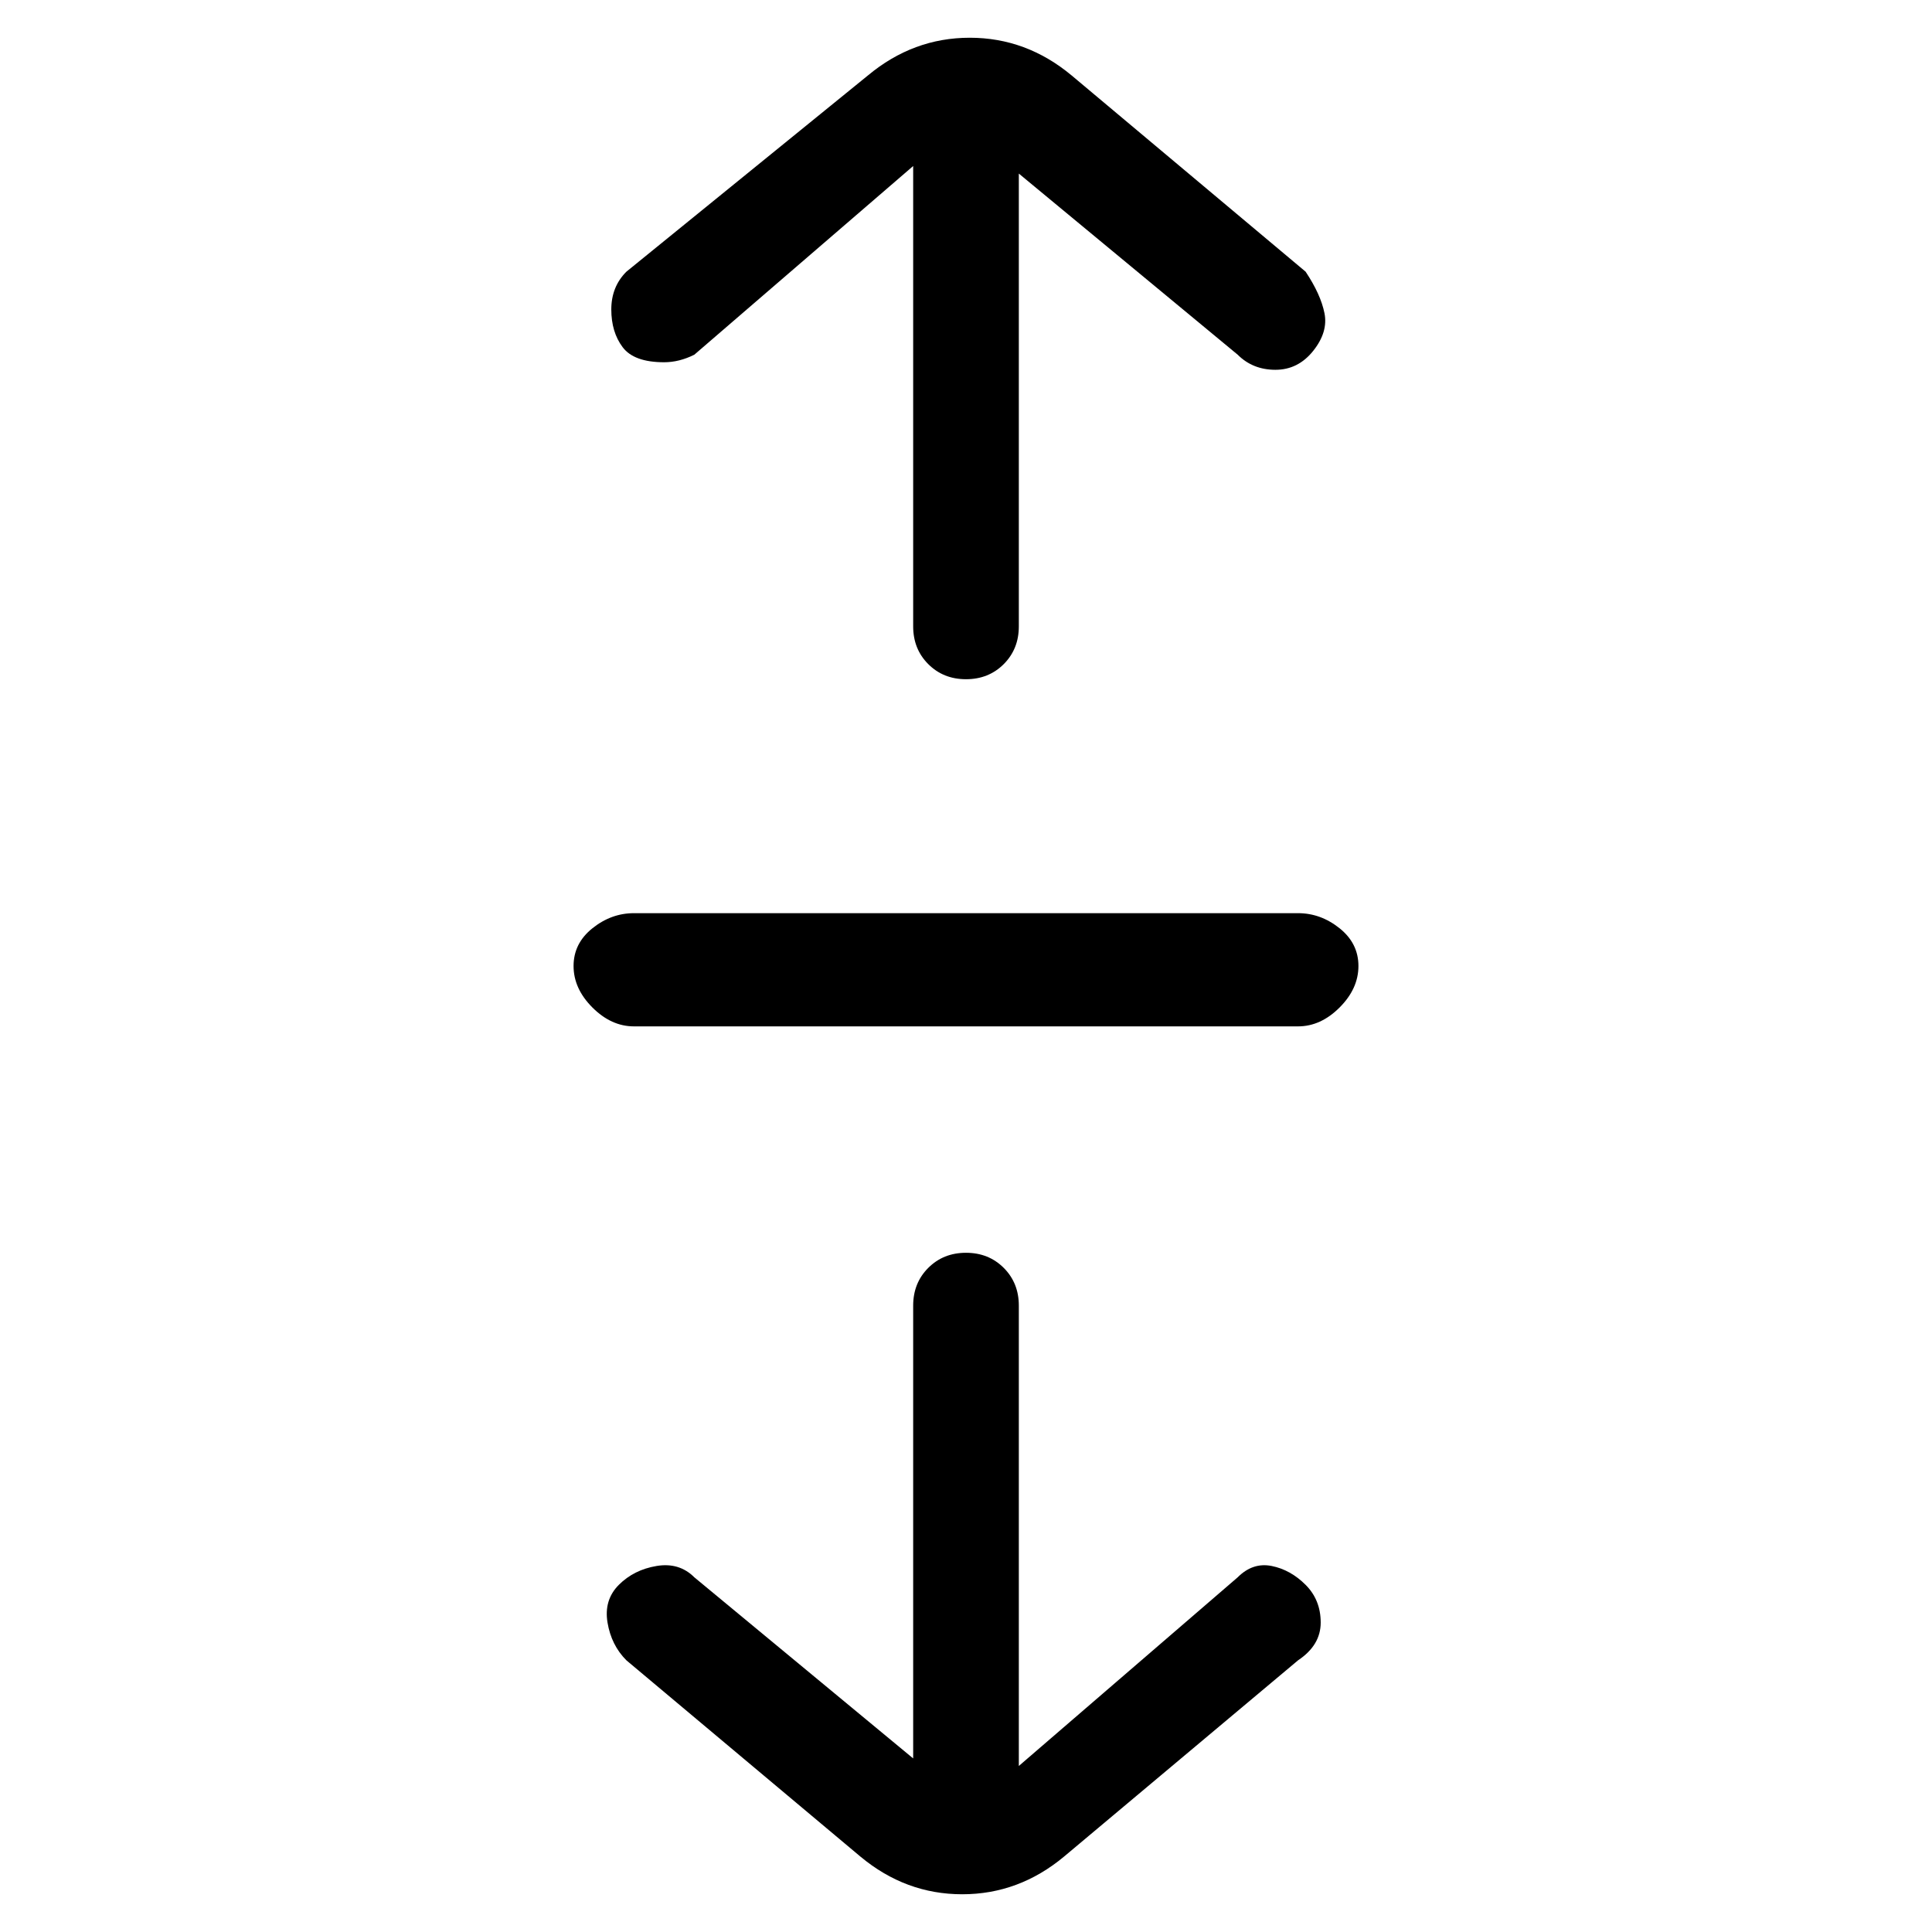 <svg viewBox="0 0 256 256" xmlns="http://www.w3.org/2000/svg">
  <path transform="scale(1, -1) translate(0, -256)" fill="currentColor" d="M88 208q2 0 4 1l29 25v-61q0 -3 2 -5t5 -2t5 2t2 5v60l29 -24q2 -2 5 -2t5 2.5t1.5 5t-2.5 5.5l-31 26q-6 5 -13.5 5t-13.5 -5l-32 -26q-2 -2 -2 -5t1.5 -5t5.5 -2zM164 47l-29 -25v61q0 3 -2 5t-5 2t-5 -2t-2 -5v-60l-29 24q-2 2 -5 1.5t-5 -2.5t-1.5 -5t2.5 -5l31 -26 q6 -5 13.5 -5t13.5 5l31 26q3 2 3 5t-2 5t-4.5 2.5t-4.5 -1.5zM172 135h-88q-3 0 -5.5 -2t-2.5 -5t2.5 -5.5t5.5 -2.5h88q3 0 5.5 2.5t2.5 5.5t-2.5 5t-5.5 2z" />
</svg>